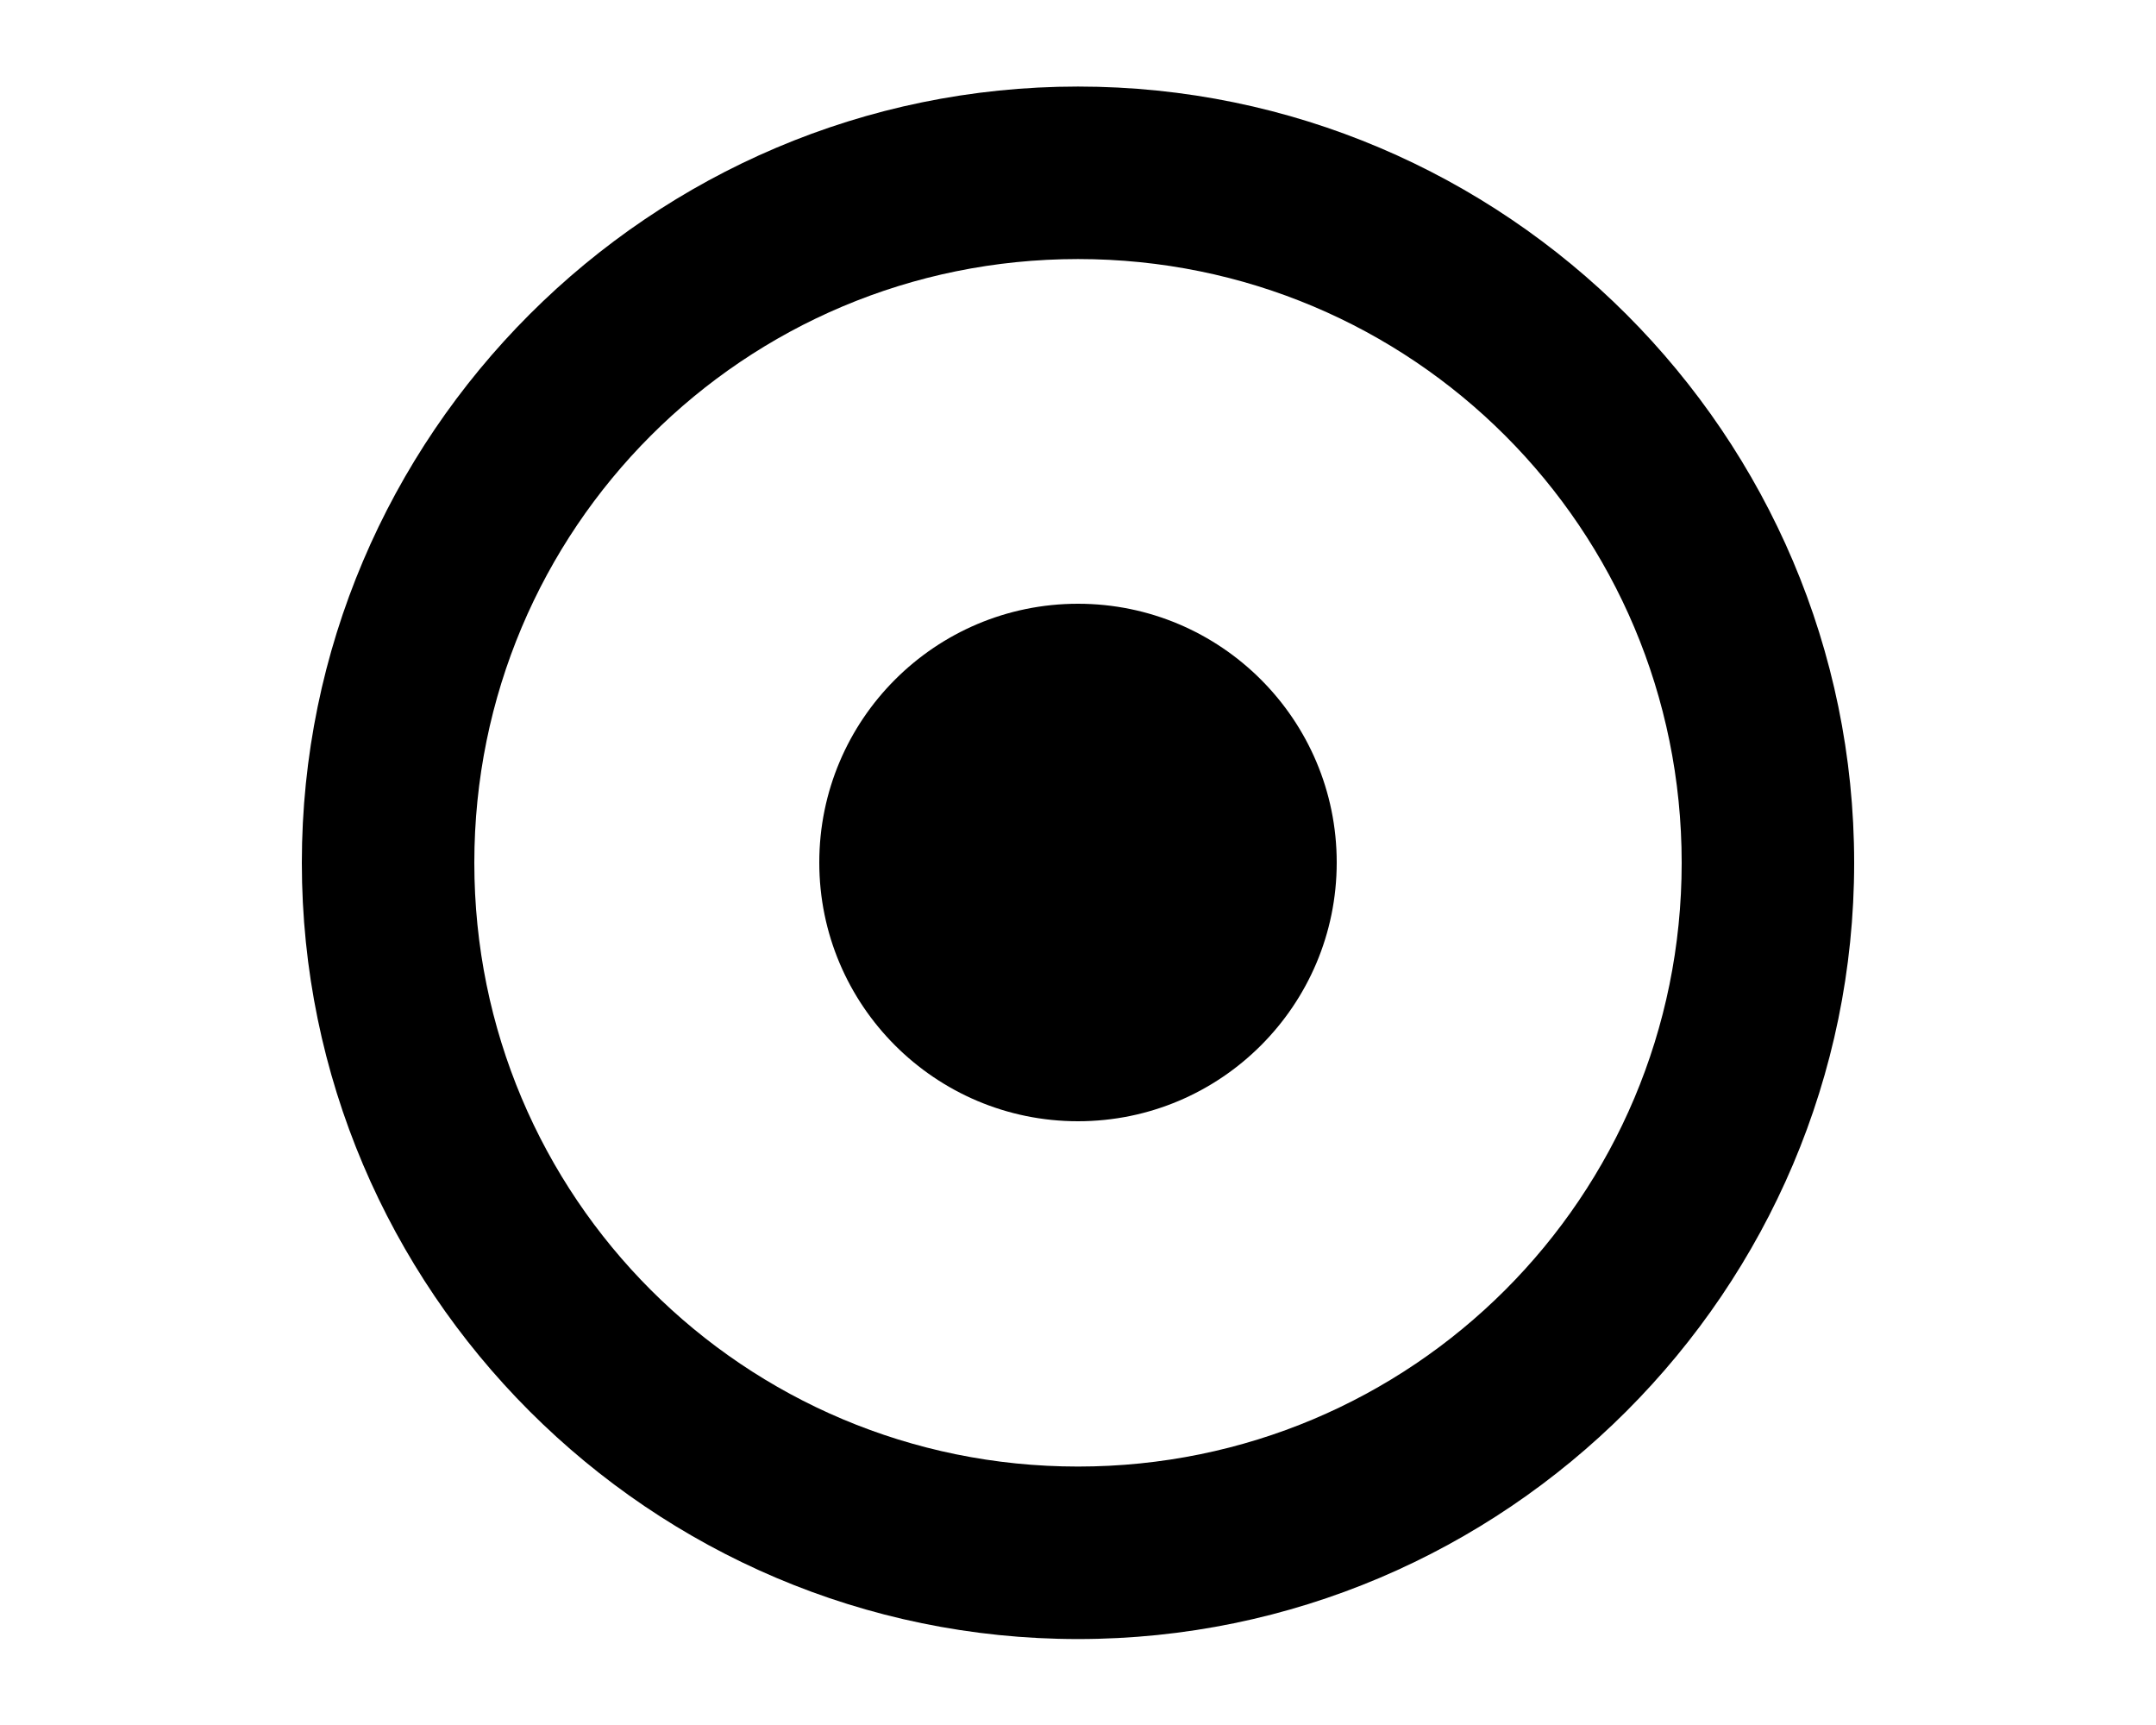 <?xml version="1.0" encoding="UTF-8" standalone="no"?>
<!-- Created with Inkscape (http://www.inkscape.org/) -->
<svg
   xmlns:dc="http://purl.org/dc/elements/1.1/"
   xmlns:cc="http://web.resource.org/cc/"
   xmlns:rdf="http://www.w3.org/1999/02/22-rdf-syntax-ns#"
   xmlns:svg="http://www.w3.org/2000/svg"
   xmlns="http://www.w3.org/2000/svg"
   xmlns:sodipodi="http://sodipodi.sourceforge.net/DTD/sodipodi-0.dtd"
   xmlns:inkscape="http://www.inkscape.org/namespaces/inkscape"
   width="50"
   height="40"
   id="svg12291"
   sodipodi:version="0.32"
   inkscape:version="0.44"
   version="1.0"
   sodipodi:docbase="D:\Home\Wikipedia"
   sodipodi:docname="Simple icon location.svg">
  <defs
     id="defs12293" />
  <sodipodi:namedview
     id="base"
     pagecolor="#ffffff"
     bordercolor="#666666"
     borderopacity="1.0"
     gridtolerance="10000"
     guidetolerance="10"
     objecttolerance="10"
     inkscape:pageopacity="0.0"
     inkscape:pageshadow="2"
     inkscape:zoom="12.975001"
     inkscape:cx="25.000004"
     inkscape:cy="19.999998"
     inkscape:document-units="px"
     inkscape:current-layer="layer1"
     inkscape:window-width="1024"
     inkscape:window-height="682"
     inkscape:window-x="-4"
     inkscape:window-y="-4" />
  <g
     inkscape:label="Layer 1"
     inkscape:groupmode="layer"
     id="layer1"
     transform="translate(-383.571,-449.505)">
    <path
       style="color:black;fill:black;fill-opacity:1;fill-rule:nonzero;stroke:none;stroke-width:6.222;stroke-linecap:butt;stroke-linejoin:round;marker:none;marker-start:none;marker-mid:none;marker-end:none;stroke-miterlimit:4;stroke-dashoffset:0;stroke-opacity:1;visibility:visible;display:inline;overflow:visible"
       d="M 414.571,469.505 C 414.571,472.817 411.883,475.505 408.571,475.505 C 405.259,475.505 402.571,472.817 402.571,469.505 C 402.571,466.193 405.259,463.505 408.571,463.505 C 411.883,463.505 414.571,466.193 414.571,469.505 z "
       id="path3671" />
    <path
       style="color:black;fill:black;fill-opacity:1;fill-rule:nonzero;stroke:none;stroke-width:7;stroke-linecap:butt;stroke-linejoin:round;marker:none;stroke-miterlimit:4;stroke-dasharray:none;stroke-dashoffset:0;stroke-opacity:1;visibility:visible;display:inline;overflow:visible"
       d="M 408.571,451.512 C 398.657,451.512 390.571,459.598 390.571,469.512 C 390.571,479.426 398.657,487.512 408.571,487.512 C 418.486,487.512 426.571,479.426 426.571,469.512 C 426.571,459.598 418.486,451.512 408.571,451.512 z M 408.571,455.512 C 416.321,455.512 422.571,461.762 422.571,469.512 C 422.571,477.262 416.321,483.512 408.571,483.512 C 400.822,483.512 394.571,477.262 394.571,469.512 C 394.571,461.762 400.822,455.512 408.571,455.512 z "
       id="path5561" />
  </g>
</svg>
